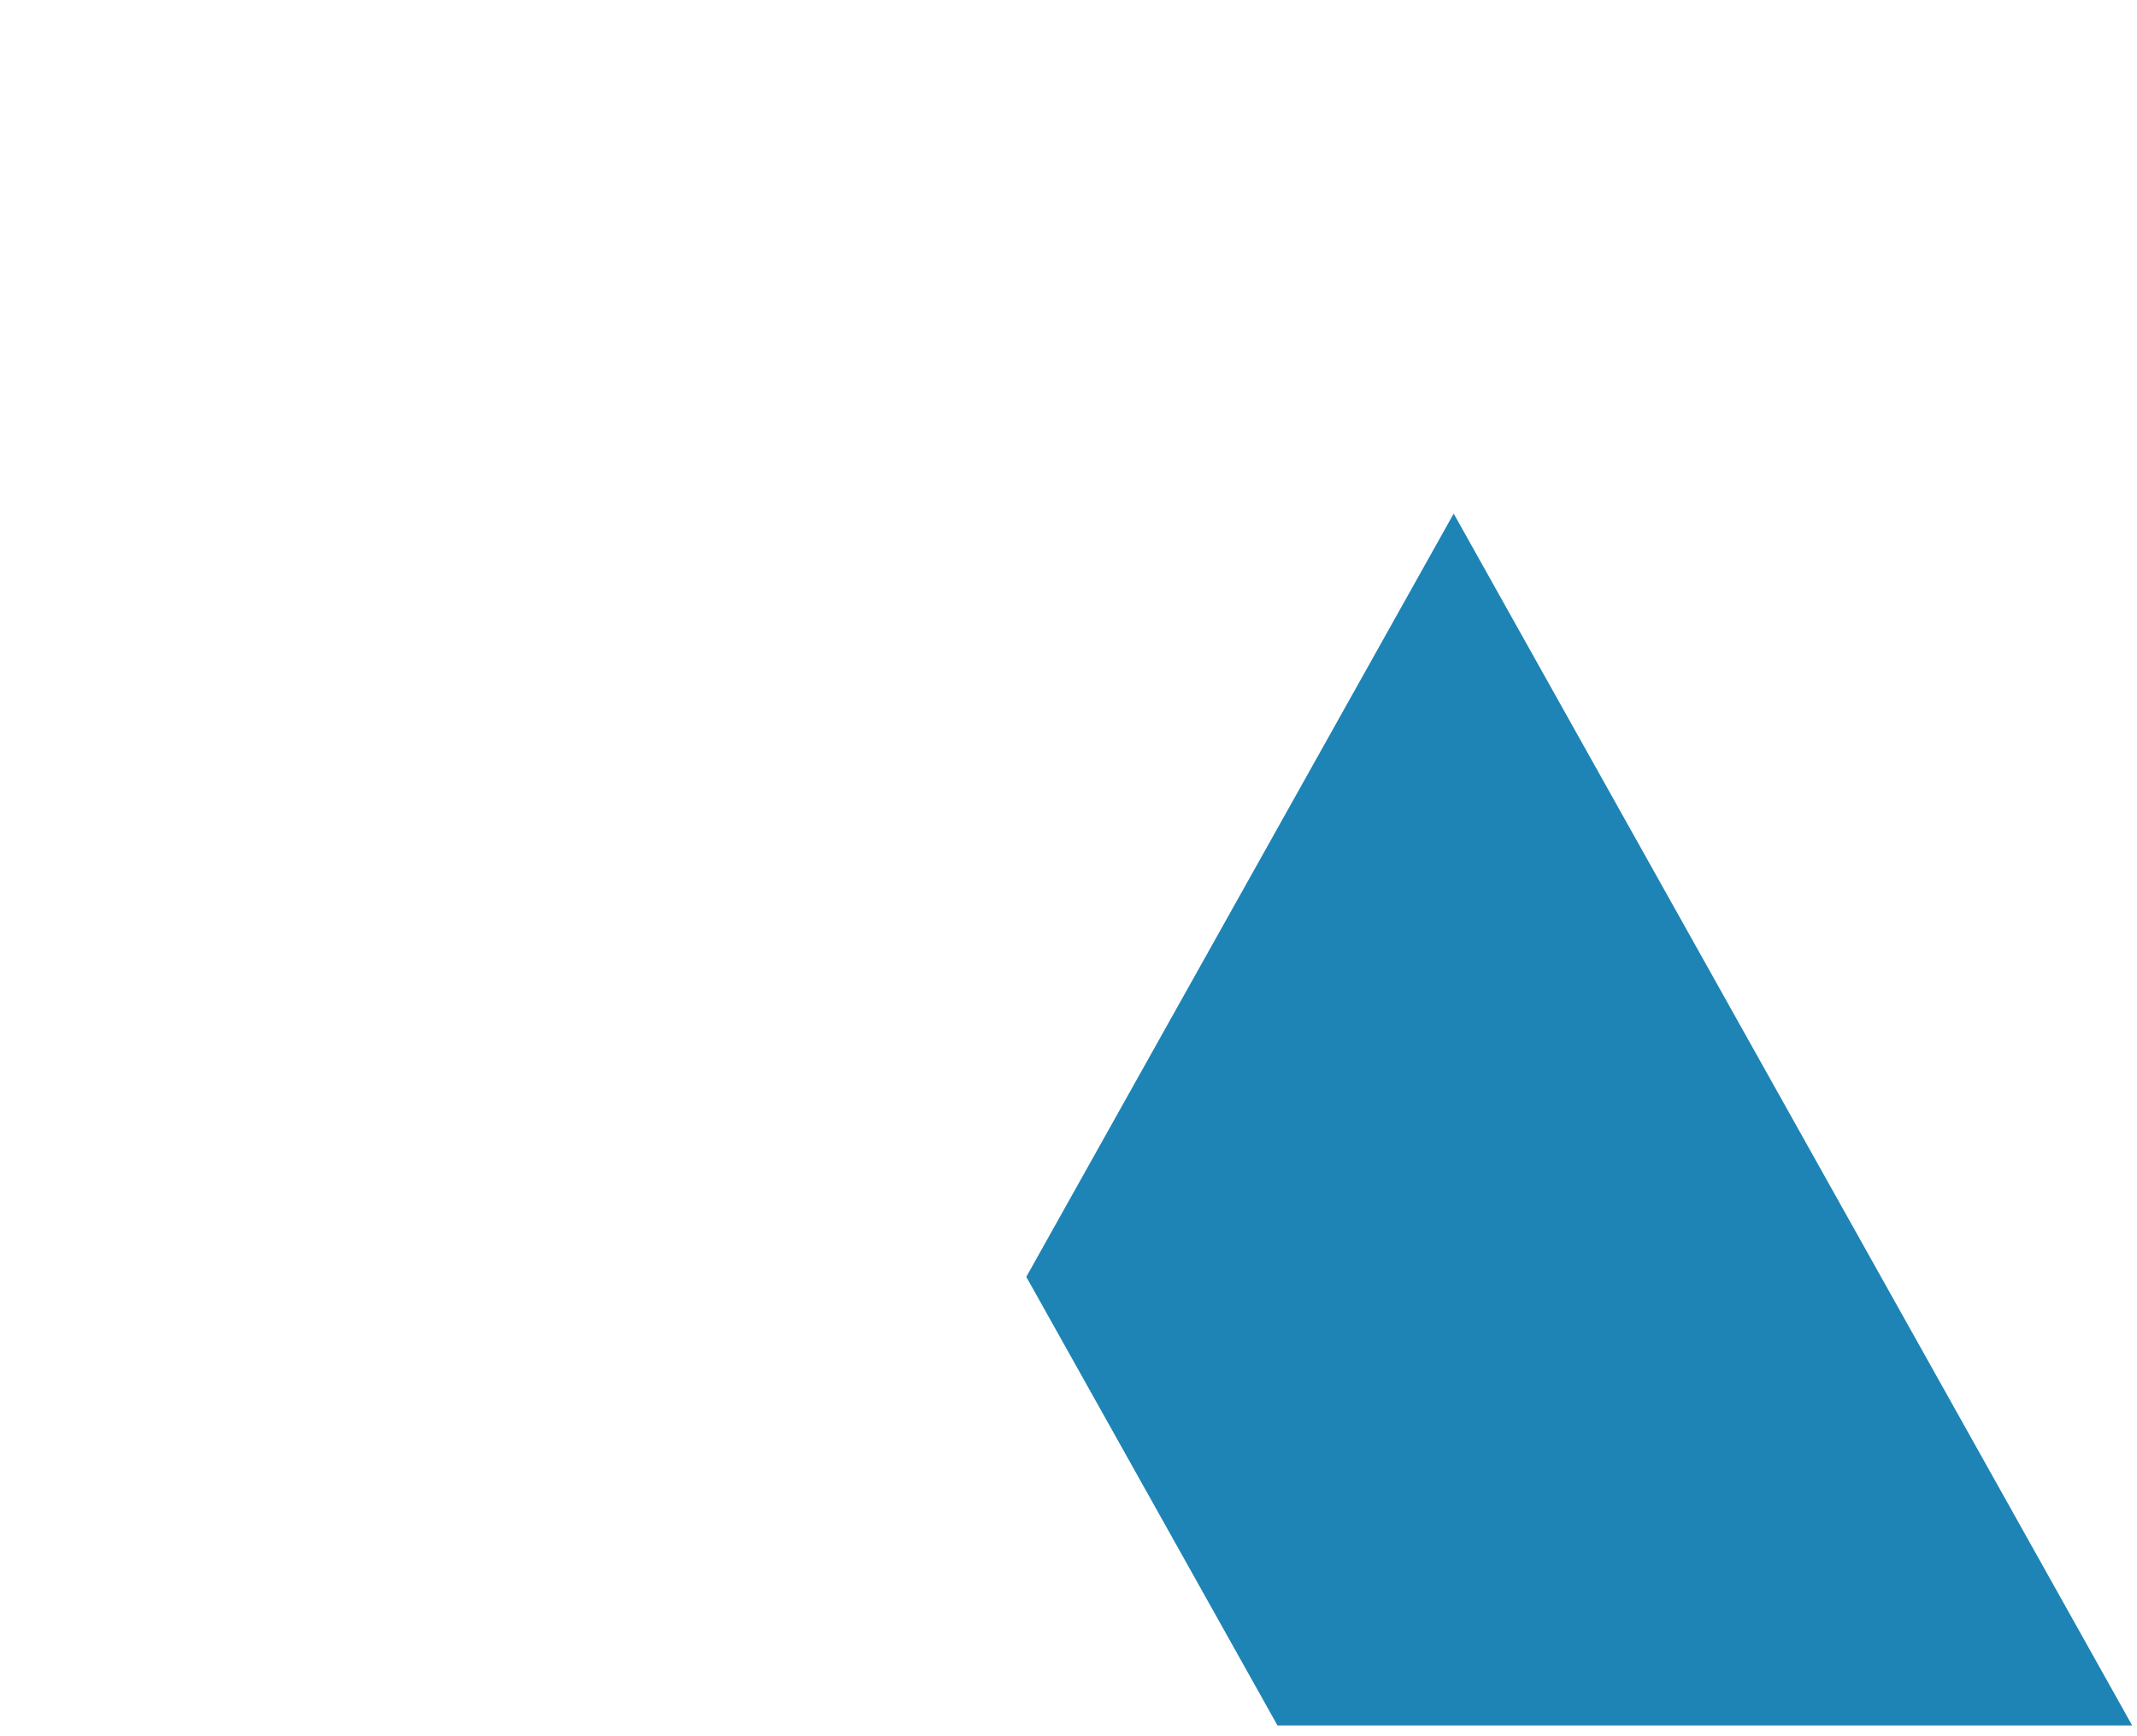 <?xml version="1.0" encoding="UTF-8" standalone="no"?>
<!DOCTYPE svg PUBLIC "-//W3C//DTD SVG 1.1//EN" "http://www.w3.org/Graphics/SVG/1.1/DTD/svg11.dtd">
<svg width="100%" height="100%" viewBox="0 0 176 143" version="1.1" xmlns="http://www.w3.org/2000/svg" xmlns:xlink="http://www.w3.org/1999/xlink" xml:space="preserve" xmlns:serif="http://www.serif.com/" style="fill-rule:evenodd;clip-rule:evenodd;stroke-linejoin:round;stroke-miterlimit:2;">
    <g id="Artboard2" transform="matrix(1,0,0,1,-426.029,11.405)">
        <rect x="426.029" y="-11.405" width="175.905" height="142.112" style="fill:none;"/>
        <clipPath id="_clip1">
            <rect x="426.029" y="-11.405" width="175.905" height="142.112"/>
        </clipPath>
        <g clip-path="url(#_clip1)">
            <g transform="matrix(1,0,0,1,-516.867,-320.194)">
                <g id="Artboard1">
                    <g>
                        <g>
                            <g id="icon">
                                <path d="M1118.83,451.496L1062.62,351.091L1027.42,413.954L1048.44,451.496L1118.83,451.496Z" style="fill:rgb(29,132,181);fill-rule:nonzero;"/>
                            </g>
                        </g>
                    </g>
                </g>
            </g>
        </g>
    </g>
</svg>
